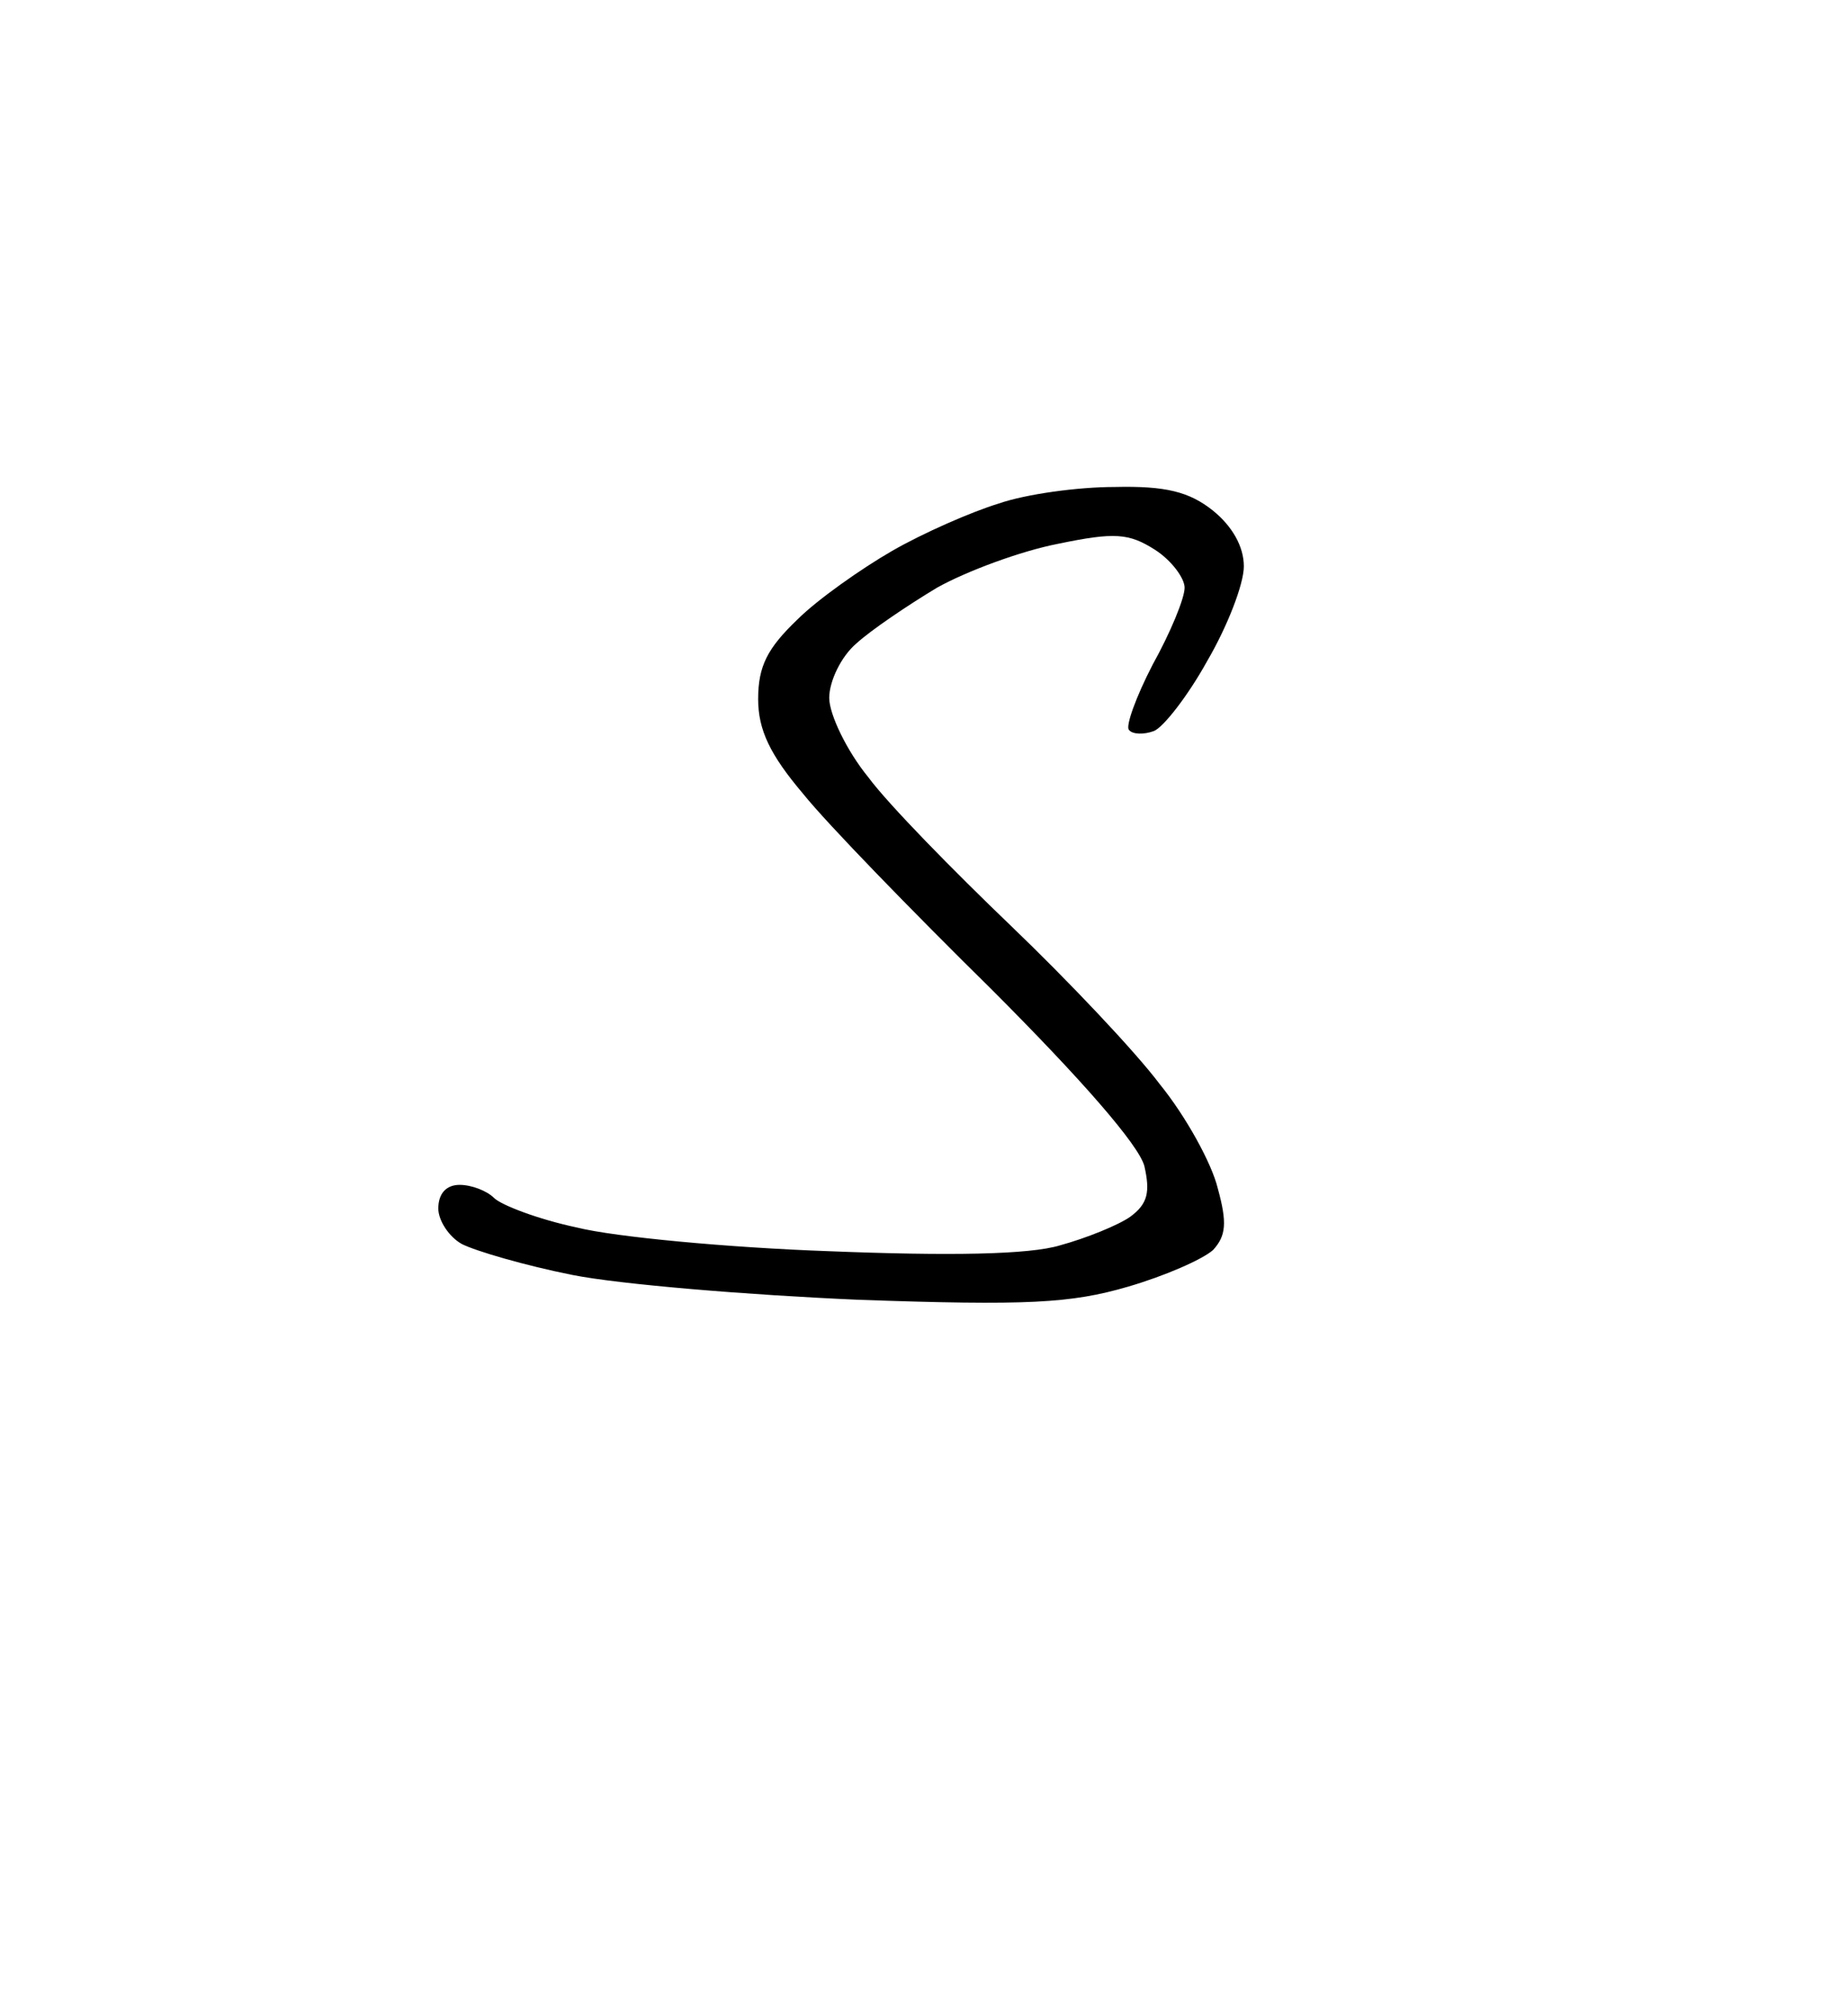 <?xml version="1.0" standalone="no"?>
<!DOCTYPE svg PUBLIC "-//W3C//DTD SVG 20010904//EN"
 "http://www.w3.org/TR/2001/REC-SVG-20010904/DTD/svg10.dtd">
<svg version="1.0" xmlns="http://www.w3.org/2000/svg"
 width="156pt" height="170pt" viewBox="0 0 156 170"
 preserveAspectRatio="xMidYMid meet">
<g transform="translate(0,170) scale(0.1,-0.1)"
fill="#000000" stroke="none">
<path d="M941 1289 c-31 0 -75 -6 -98 -14 -23 -7 -64 -25 -90 -40 -26 -15 -63
-41 -80 -58 -25 -24 -33 -39 -33 -67 0 -26 10 -47 38 -80 20 -25 92 -99 159
-165 76 -76 124 -131 129 -149 5 -22 3 -32 -12 -43 -10 -7 -37 -18 -59 -24
-26 -8 -94 -9 -195 -5 -85 3 -181 12 -213 20 -33 7 -64 19 -70 25 -6 6 -19 11
-29 11 -11 0 -18 -7 -18 -20 0 -10 9 -24 20 -30 12 -6 53 -18 93 -26 40 -8
149 -17 242 -21 142 -5 179 -3 227 11 31 9 63 23 72 31 11 12 12 23 4 52 -5
21 -27 61 -49 88 -21 28 -78 88 -126 134 -48 46 -103 102 -120 125 -18 22 -33
53 -33 67 0 14 10 35 23 46 12 11 43 32 68 47 25 14 71 31 102 37 48 10 60 9
82 -5 14 -9 25 -24 25 -32 0 -9 -12 -38 -27 -65 -14 -27 -23 -52 -20 -55 3 -4
13 -4 21 -1 8 3 29 30 45 59 17 29 31 65 31 80 0 17 -10 34 -26 47 -20 16 -40
21 -83 20z"/>
</g>
</svg>
